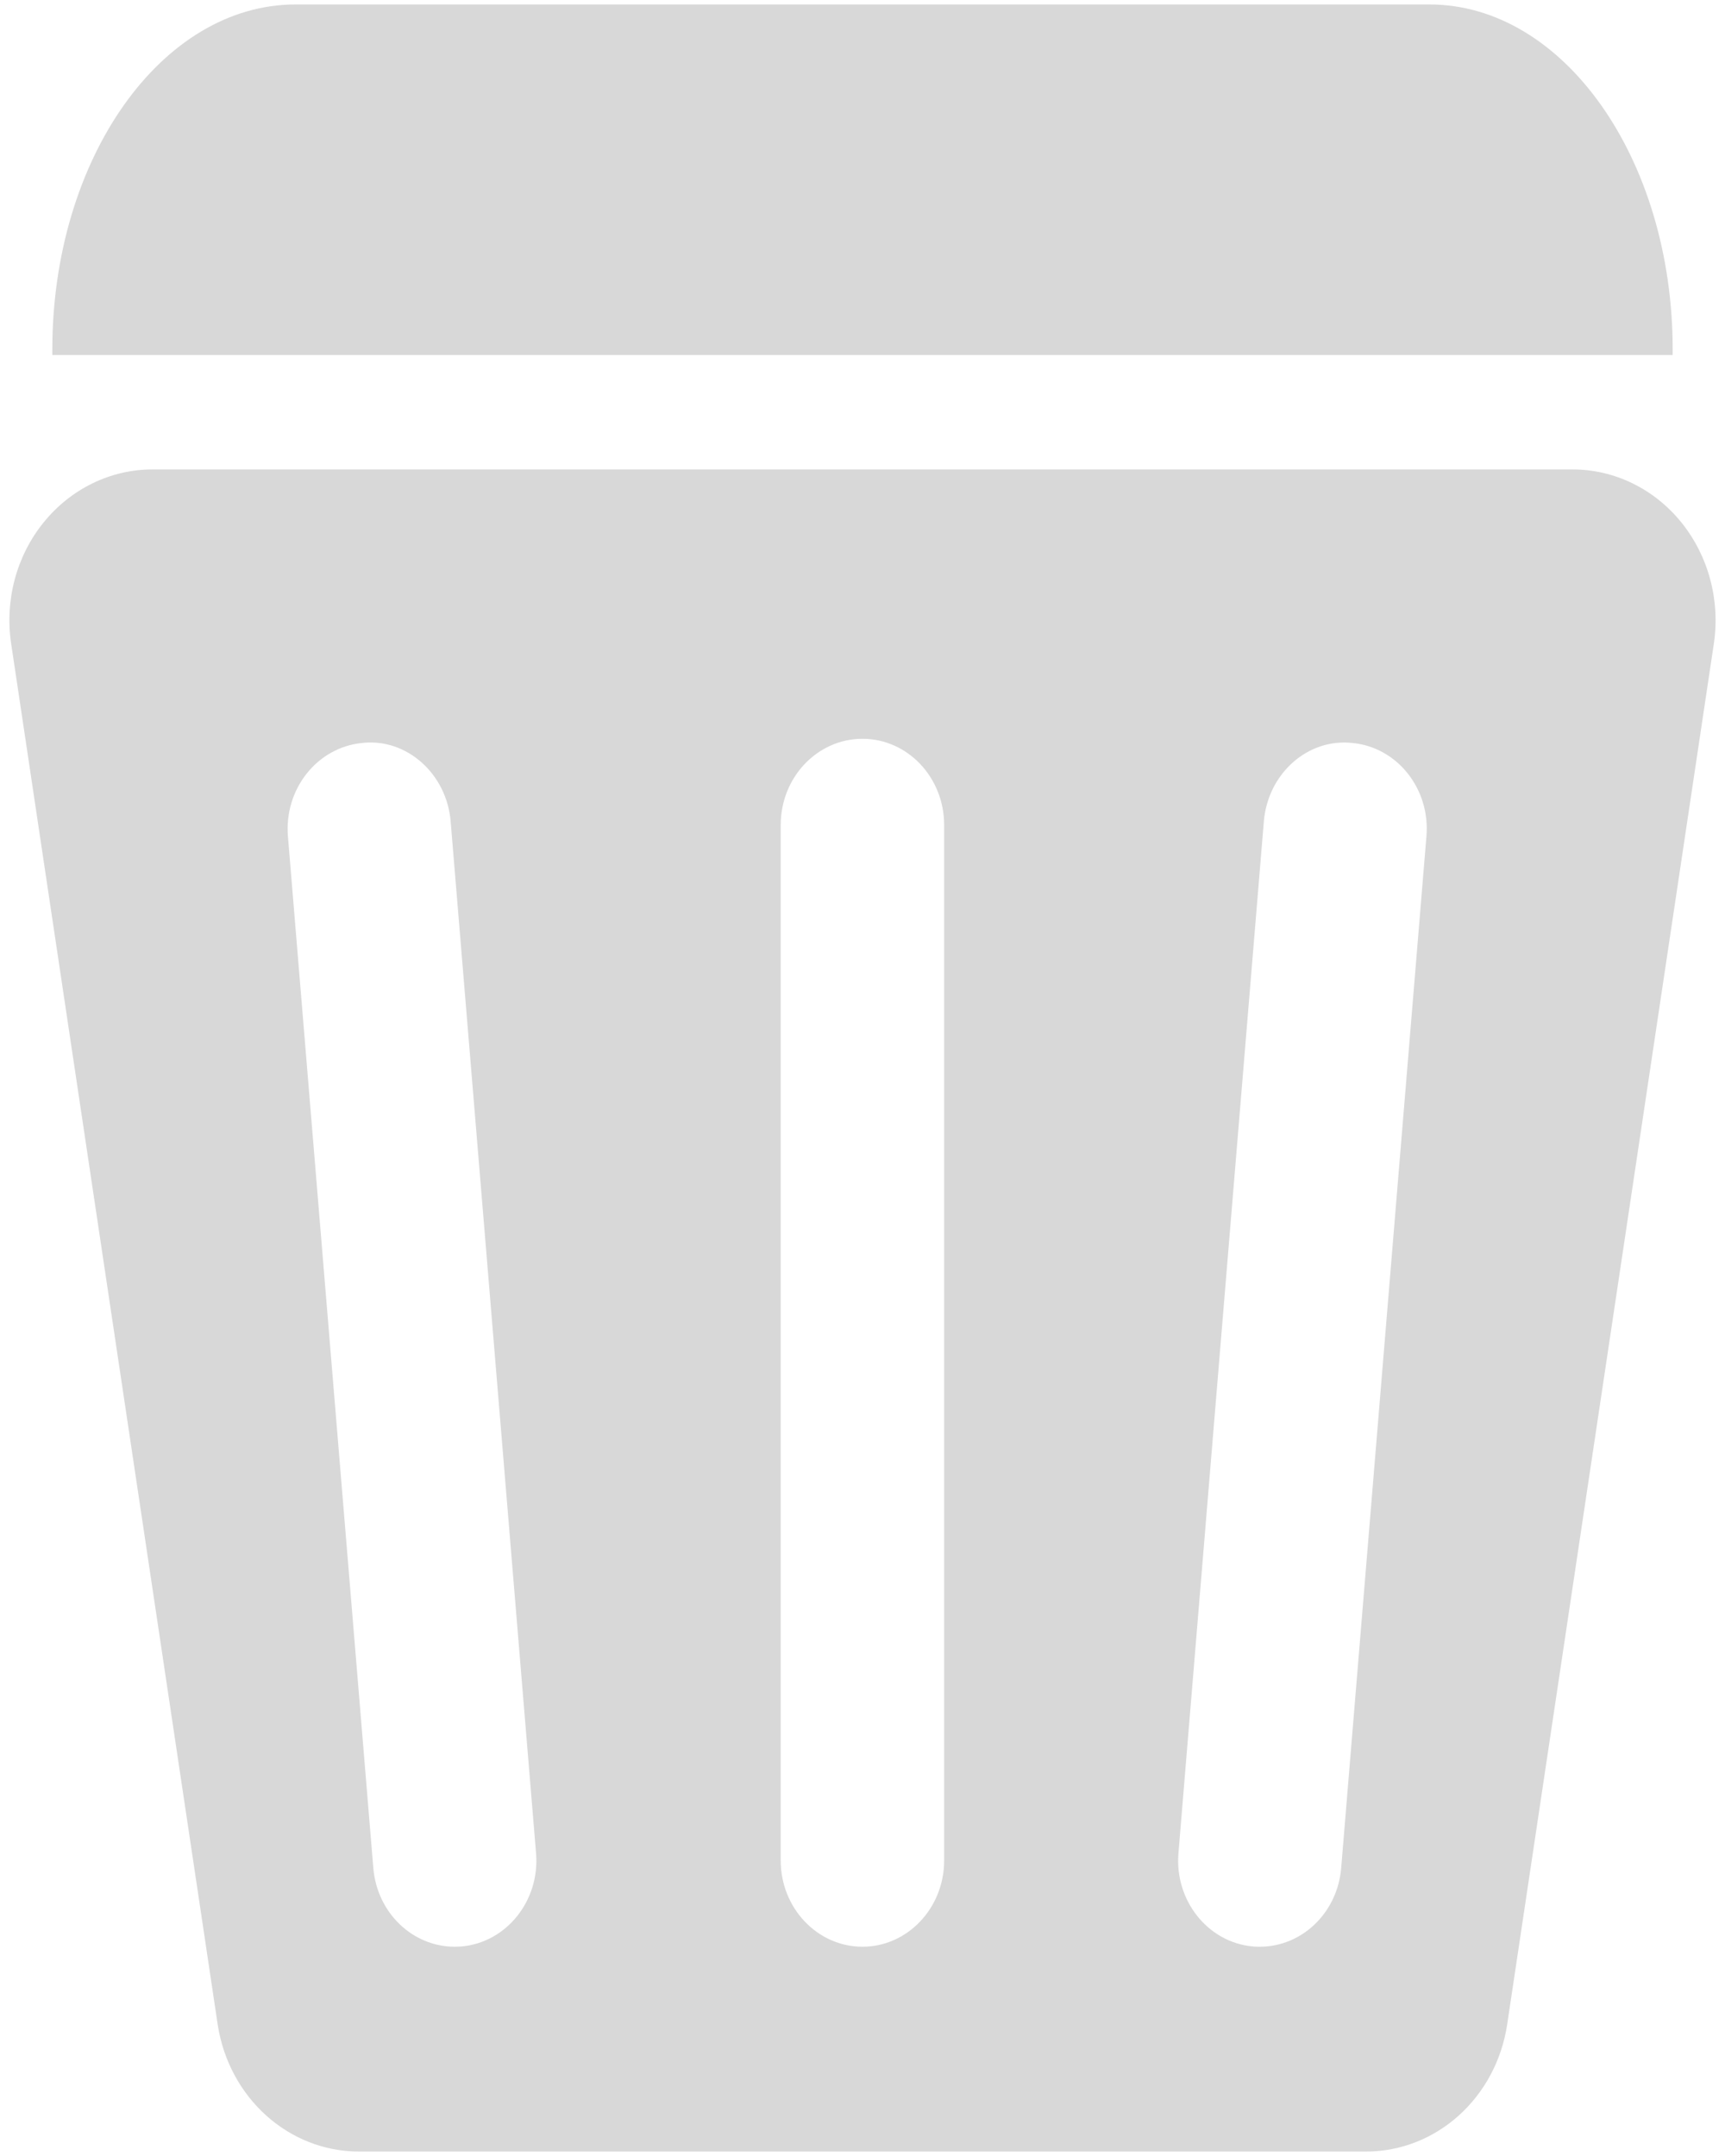 <svg xmlns="http://www.w3.org/2000/svg" width="12" height="15" viewBox="0 0 12 15">
    <g fill="none" fill-rule="evenodd">
        <g fill="#D8D8D8">
            <g>
                <path d="M11.636 2.432c0-1.326-.758-2.401-1.693-2.401H2.057C1.122.031.364 1.106.364 2.432v.038h11.272v-.038zM11.696 3.634c-.189-.233-.465-.368-.756-.368H1.06c-.291 0-.567.135-.756.368-.19.234-.272.543-.226.847l1.436 9.602c.077.51.493.886.983.886h7.006c.49 0 .906-.376.982-.886l1.437-9.602c.046-.304-.037-.613-.226-.847zm-8.483 9.908l-.05.002c-.292 0-.54-.235-.566-.548l-.594-7.177c-.027-.33.204-.62.517-.65.31-.035.588.216.615.546l.594 7.177c.028.33-.204.621-.516.65zm3.355-.598c0 .331-.255.6-.568.6-.314 0-.569-.269-.569-.6V5.74c0-.332.255-.6.569-.6.313 0 .568.268.568.6v7.204zm2.762.052c-.026.313-.274.548-.566.548-.016 0-.033 0-.05-.002-.312-.029-.544-.32-.516-.65l.594-7.177c.027-.33.303-.58.615-.546.313.029.544.32.516.65l-.593 7.177z" transform="translate(-198 -756) translate(198 756)"/>
            </g>
        </g>
    </g>
</svg>
